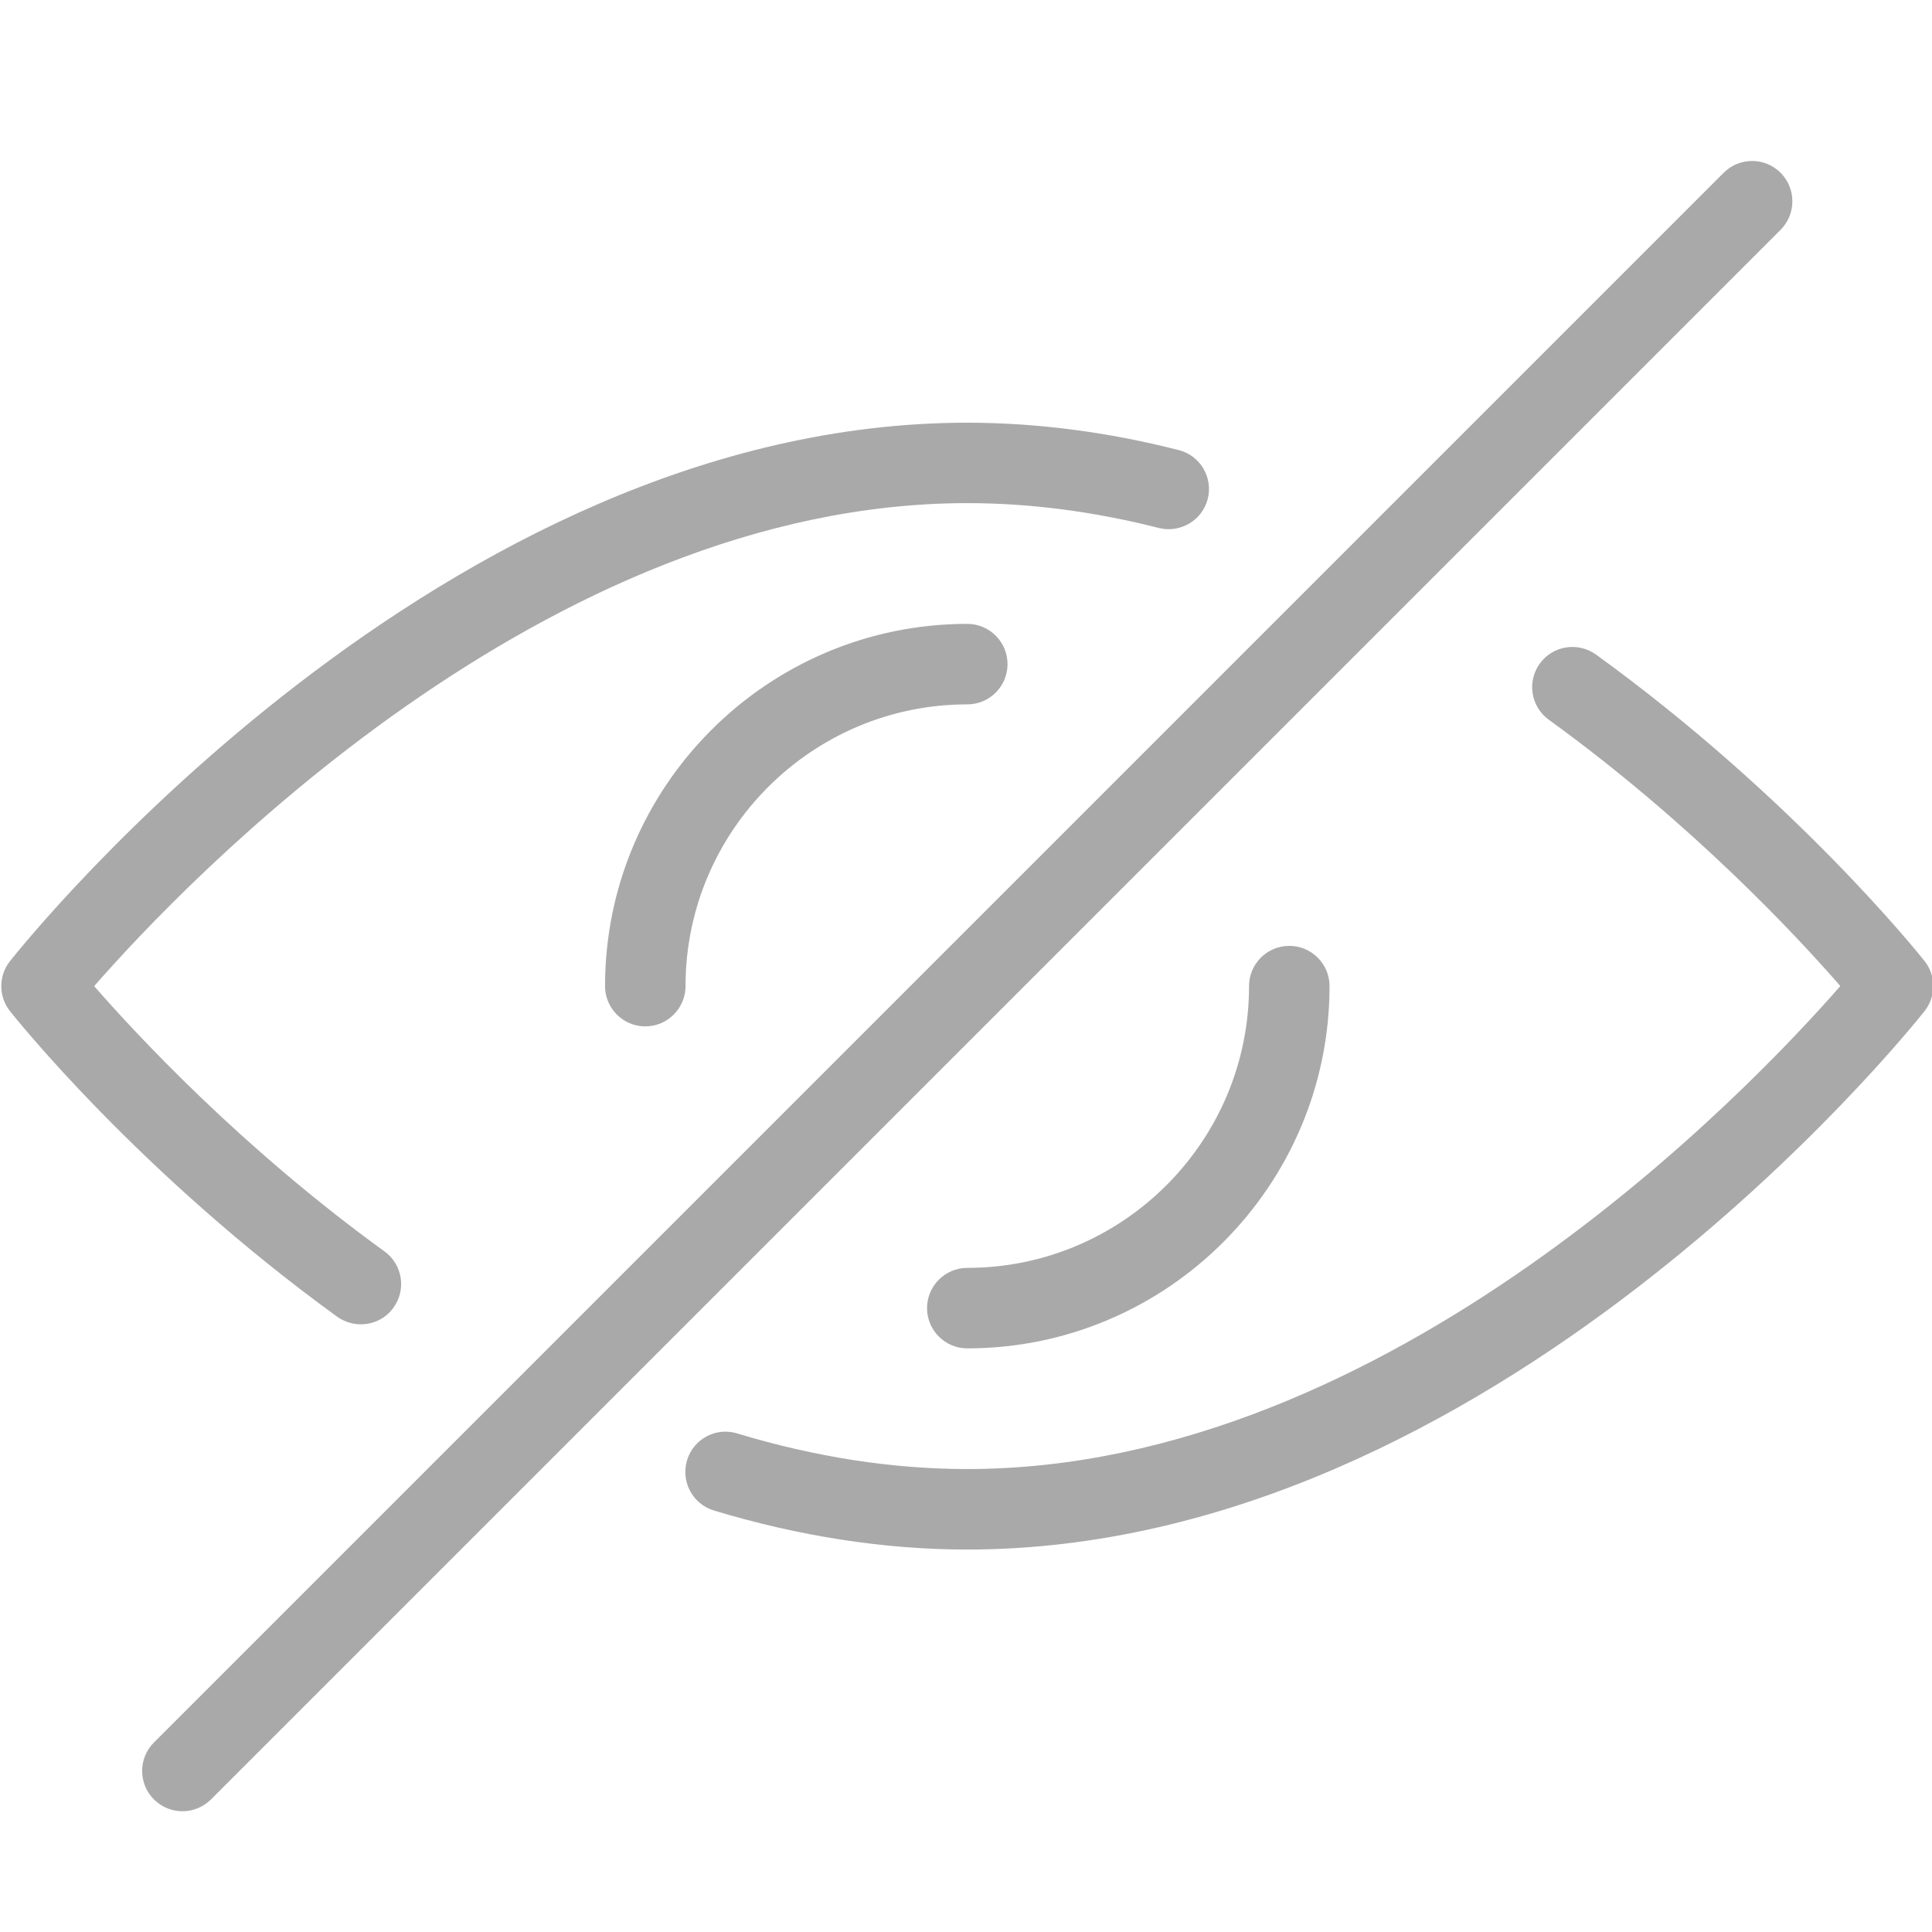 <?xml version="1.0" encoding="utf-8"?>
<!-- Generator: Adobe Illustrator 15.0.0, SVG Export Plug-In . SVG Version: 6.00 Build 0)  -->
<!DOCTYPE svg PUBLIC "-//W3C//DTD SVG 1.1//EN" "http://www.w3.org/Graphics/SVG/1.1/DTD/svg11.dtd">
<svg version="1.1" id="图层_1" xmlns="http://www.w3.org/2000/svg" xmlns:xlink="http://www.w3.org/1999/xlink" x="0px" y="0px"
	 width="24px" height="24px" viewBox="0 0 24 24" enable-background="new 0 0 24 24" xml:space="preserve">
<g>
	<path fill="#A9A9A9" d="M23.908,11.939c-0.065-0.082-1.614-2.021-4.082-3.808c-0.225-0.16-0.536-0.112-0.698,0.112
		c-0.162,0.224-0.112,0.536,0.112,0.698c1.783,1.291,3.09,2.697,3.621,3.308c-1.11,1.271-5.598,6-10.846,6
		c-0.928,0-1.889-0.149-2.856-0.442c-0.266-0.082-0.543,0.068-0.624,0.332c-0.08,0.266,0.069,0.545,0.333,0.625
		c1.062,0.321,2.121,0.485,3.147,0.485c6.519,0,11.676-6.416,11.892-6.688C24.052,12.379,24.052,12.121,23.908,11.939z
		 M4.483,16.451c0.155,0,0.308-0.071,0.405-0.207C5.05,16.021,5,15.708,4.777,15.546C3,14.259,1.7,12.857,1.17,12.25
		c1.11-1.27,5.598-6,10.846-6c0.775,0,1.576,0.104,2.38,0.309c0.265,0.066,0.539-0.094,0.607-0.361
		c0.068-0.267-0.093-0.539-0.361-0.607c-0.886-0.226-1.77-0.34-2.626-0.34c-6.519,0-11.676,6.416-11.892,6.689
		c-0.144,0.182-0.144,0.439,0,0.621c0.065,0.082,1.608,2.015,4.066,3.797C4.279,16.42,4.381,16.451,4.483,16.451z M7.516,12.25
		c0,0.275,0.224,0.5,0.5,0.5s0.5-0.225,0.5-0.5c0-1.93,1.57-3.5,3.5-3.5c0.276,0,0.5-0.224,0.5-0.5s-0.224-0.5-0.5-0.5
		C9.534,7.75,7.516,9.769,7.516,12.25z M15.516,12.25c0,1.93-1.57,3.5-3.5,3.5c-0.276,0-0.5,0.225-0.5,0.5s0.224,0.5,0.5,0.5
		c2.481,0,4.5-2.02,4.5-4.5c0-0.276-0.224-0.5-0.5-0.5C15.74,11.75,15.516,11.974,15.516,12.25z M22.119,2.146
		c-0.195-0.195-0.512-0.195-0.707,0l-19.5,19.5c-0.195,0.194-0.195,0.512,0,0.707C2.01,22.451,2.138,22.5,2.266,22.5
		s0.256-0.049,0.354-0.146l19.5-19.5C22.314,2.658,22.314,2.342,22.119,2.146z"/>
</g>
</svg>
